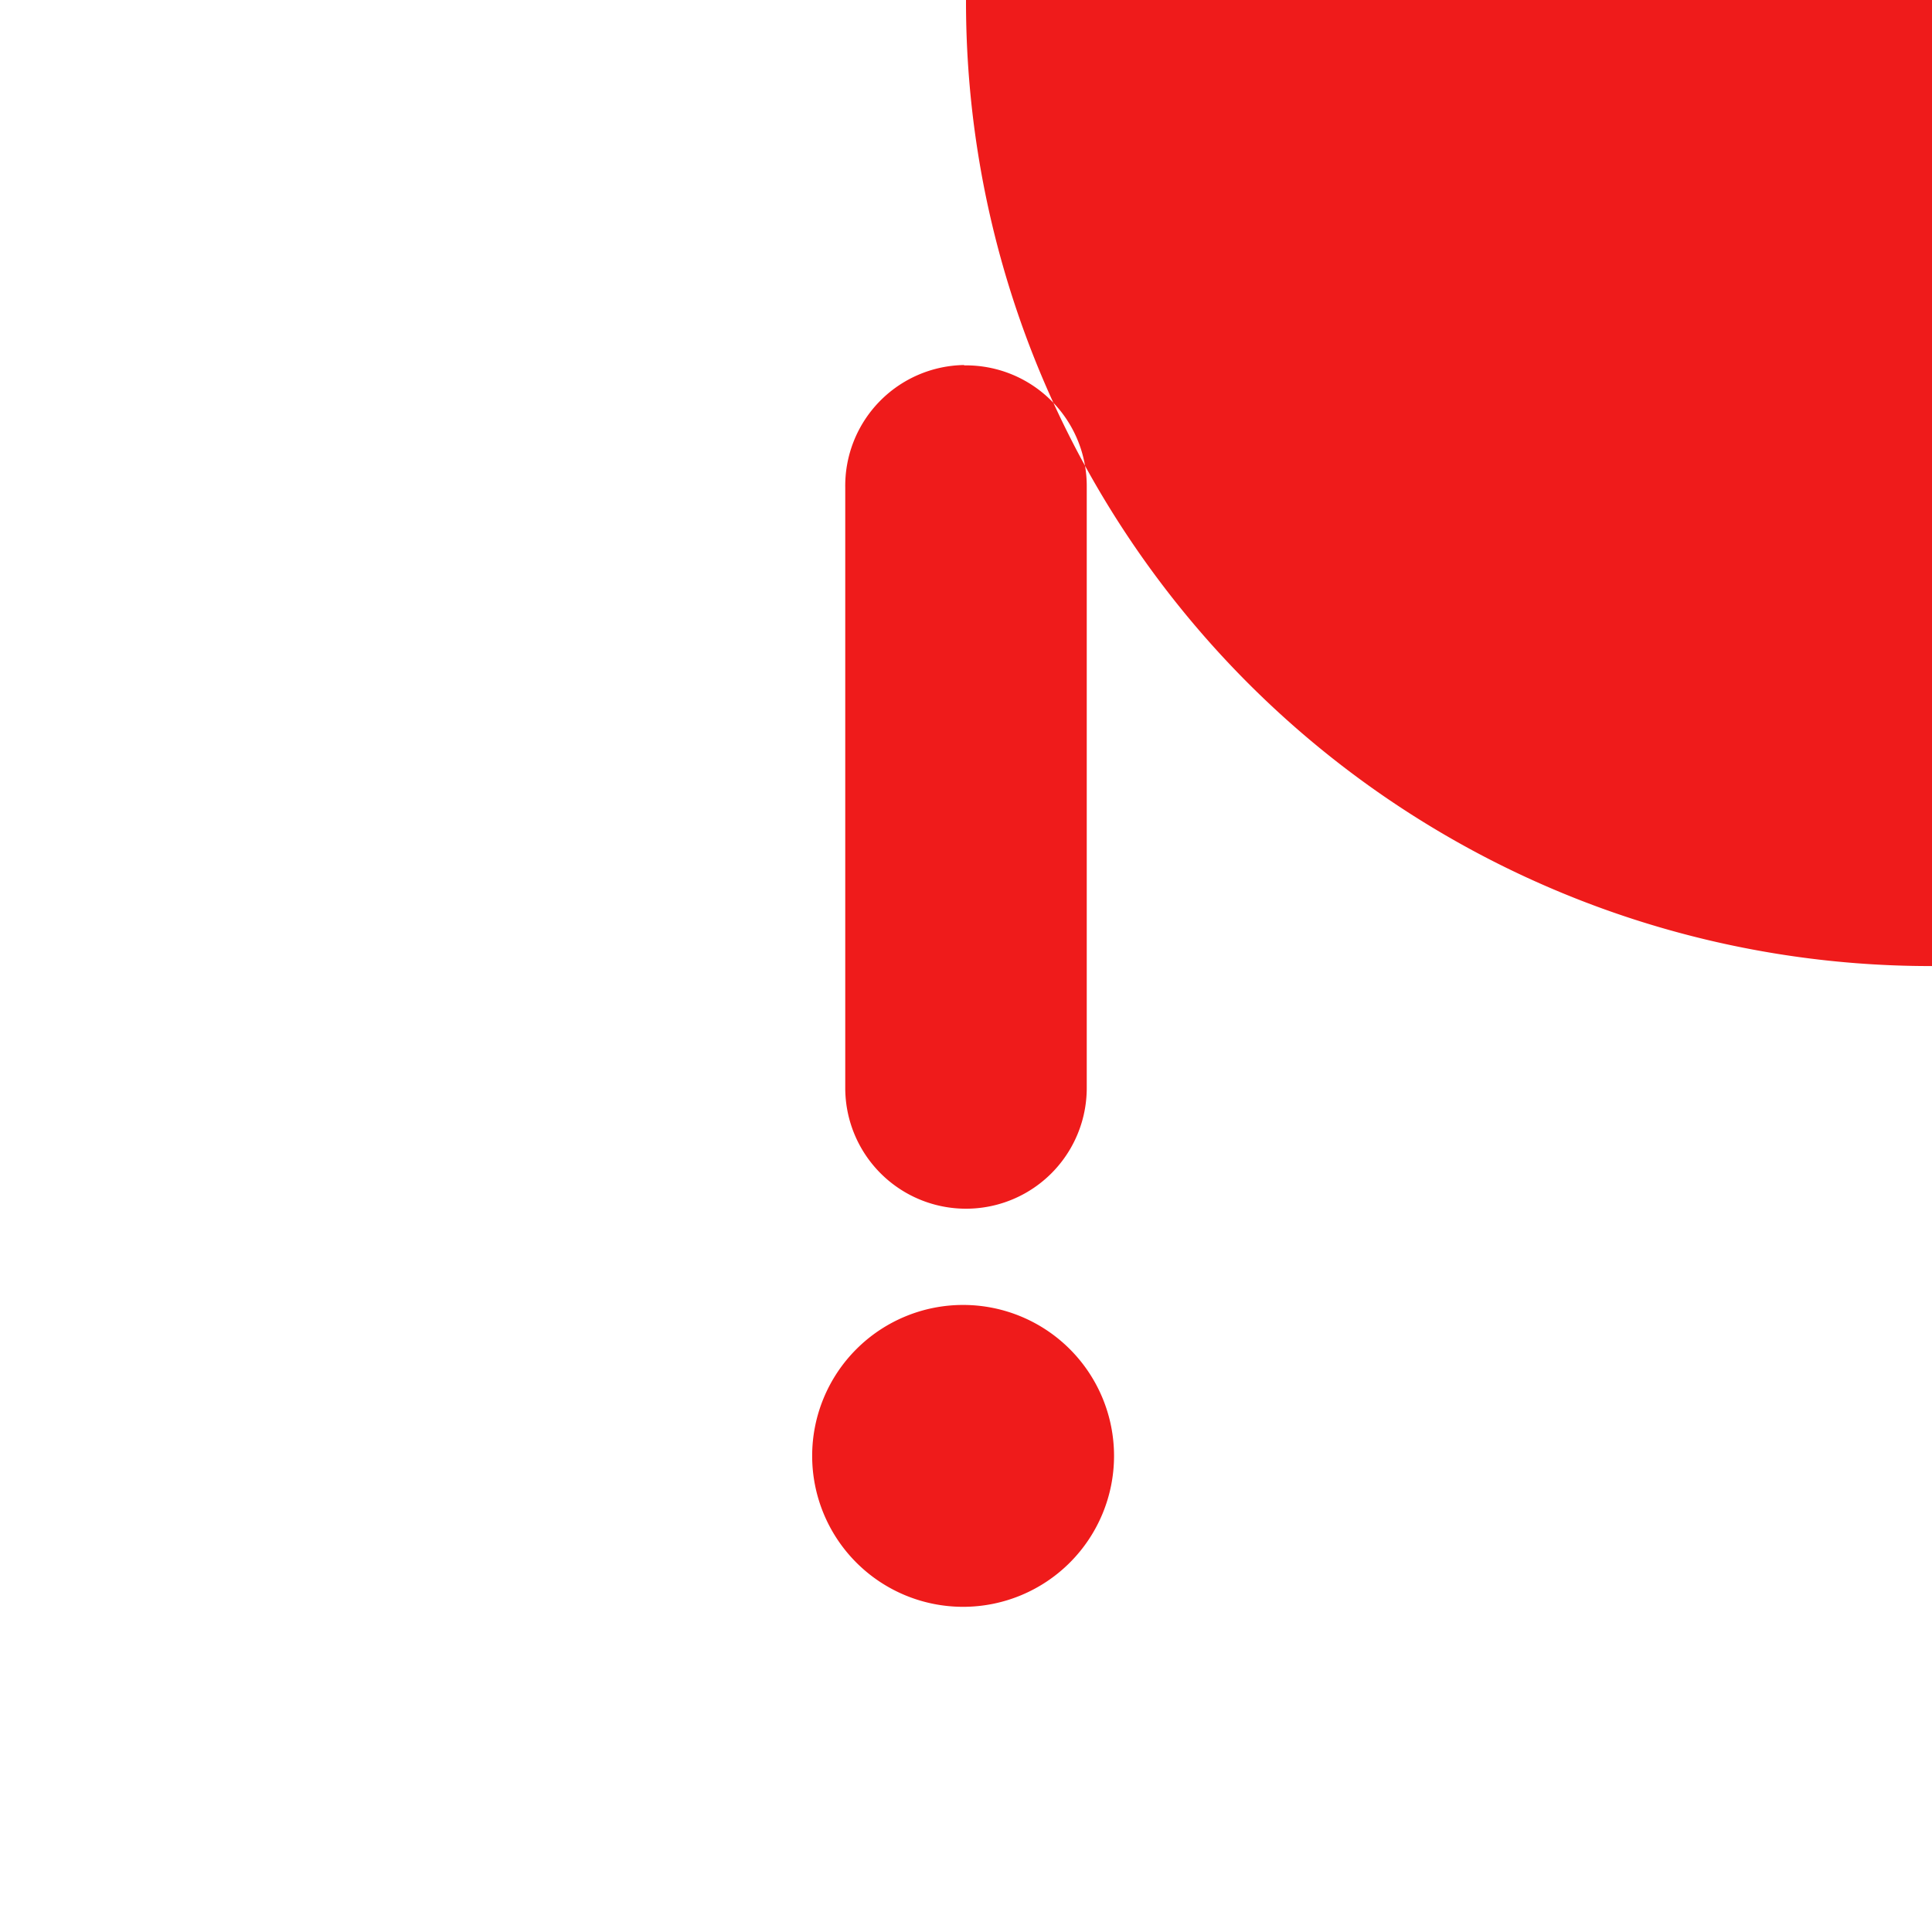 <svg xmlns="http://www.w3.org/2000/svg" width="16" height="16" viewBox="0 0 16 16"><defs><style>.a{fill:#ef1b1b;}</style></defs><g transform="translate(1 -292.763)"><path class="a" d="M8,292.789a7.987,7.987,0,1,0,0-.025Zm-.016,3A1,1,0,0,1,9,296.8v4.973a1,1,0,1,1-2,0V296.8a1,1,0,0,1,.984-1.014Zm-.008,7.781a1.25,1.25,0,1,1-1.25,1.25,1.25,1.25,0,0,1,1.25-1.25Z" transform="translate(-1)"/></g></svg>